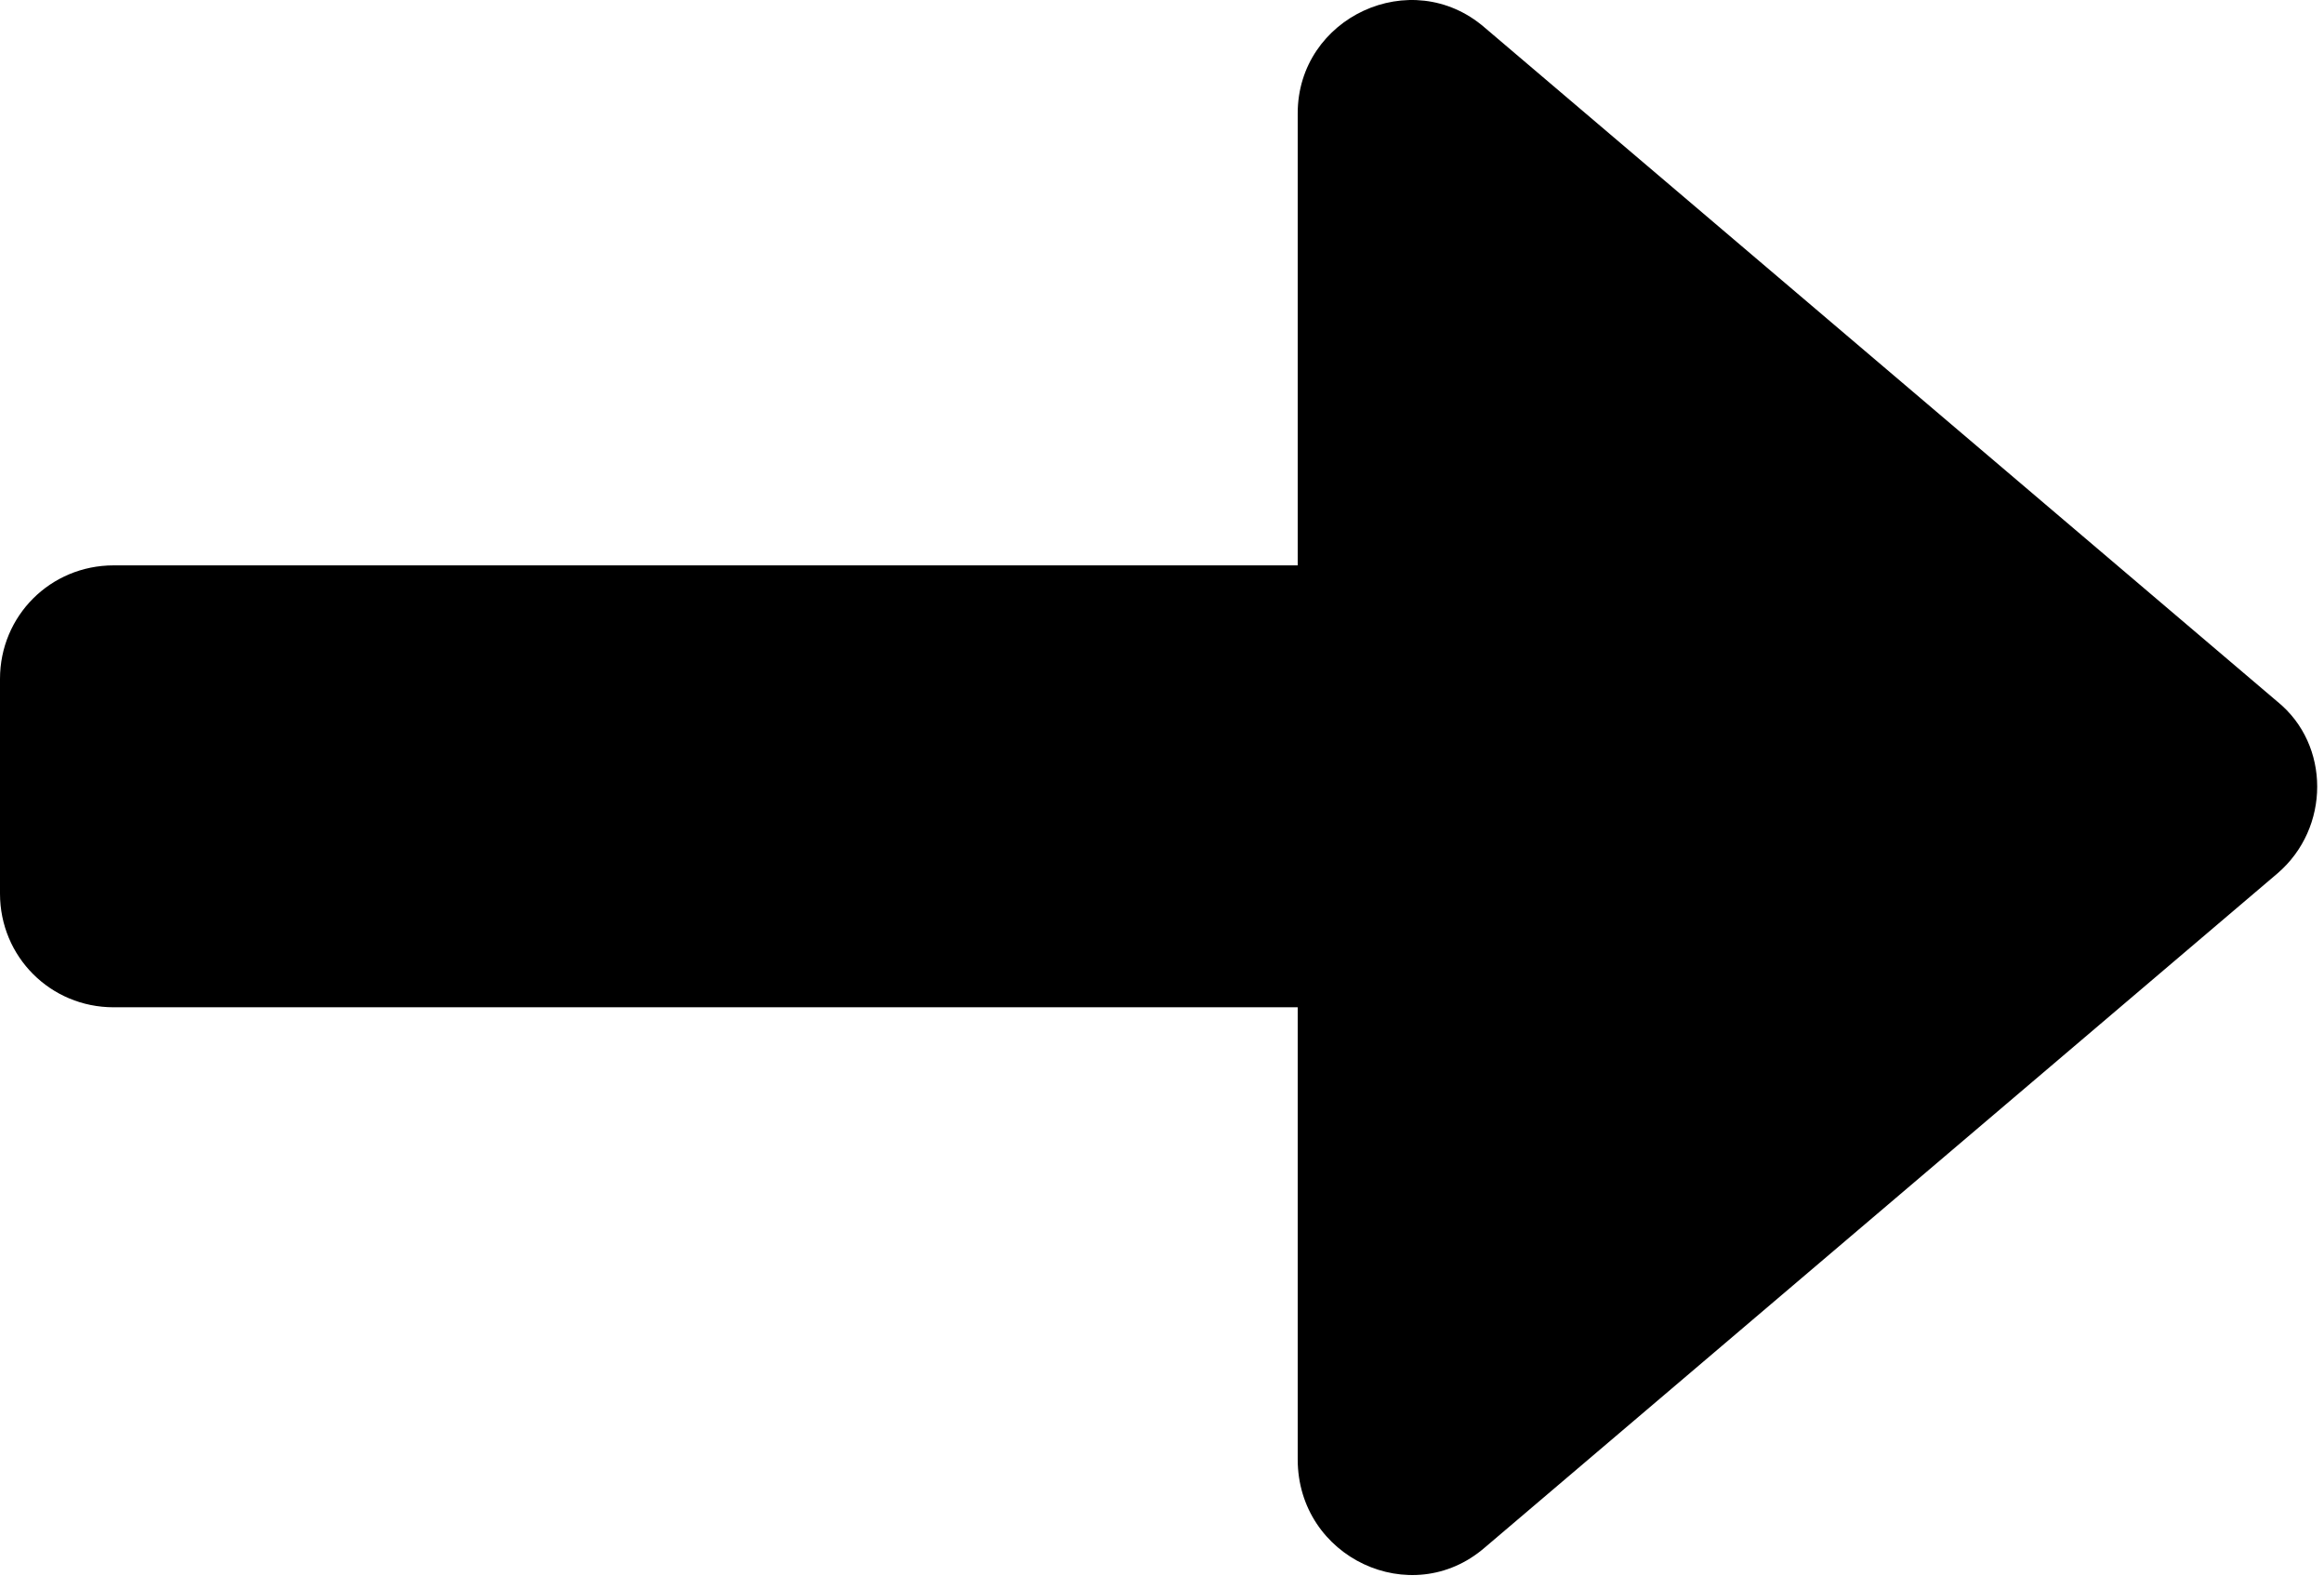 <svg width="79" height="54" viewBox="0 0 79 54" fill="none" xmlns="http://www.w3.org/2000/svg">
<g clip-path="url(#clip0_25_464)">
<path d="M50.465 52.602L77.418 29.684C79.219 28.141 79.219 25.309 77.418 23.848L50.465 0.934C47.977 -1.215 44.113 0.59 44.113 3.852V19.215H3.863C1.715 19.215 0 20.93 0 23.074V30.371C0 32.516 1.715 34.234 3.863 34.234H44.113V49.598C44.113 52.941 47.977 54.746 50.465 52.602Z" fill="black"/>
</g>
<defs>
<clipPath id="clip0_25_464">
<rect width="78.769" height="53.53" fill="white"/>
</clipPath>
</defs>
</svg>
